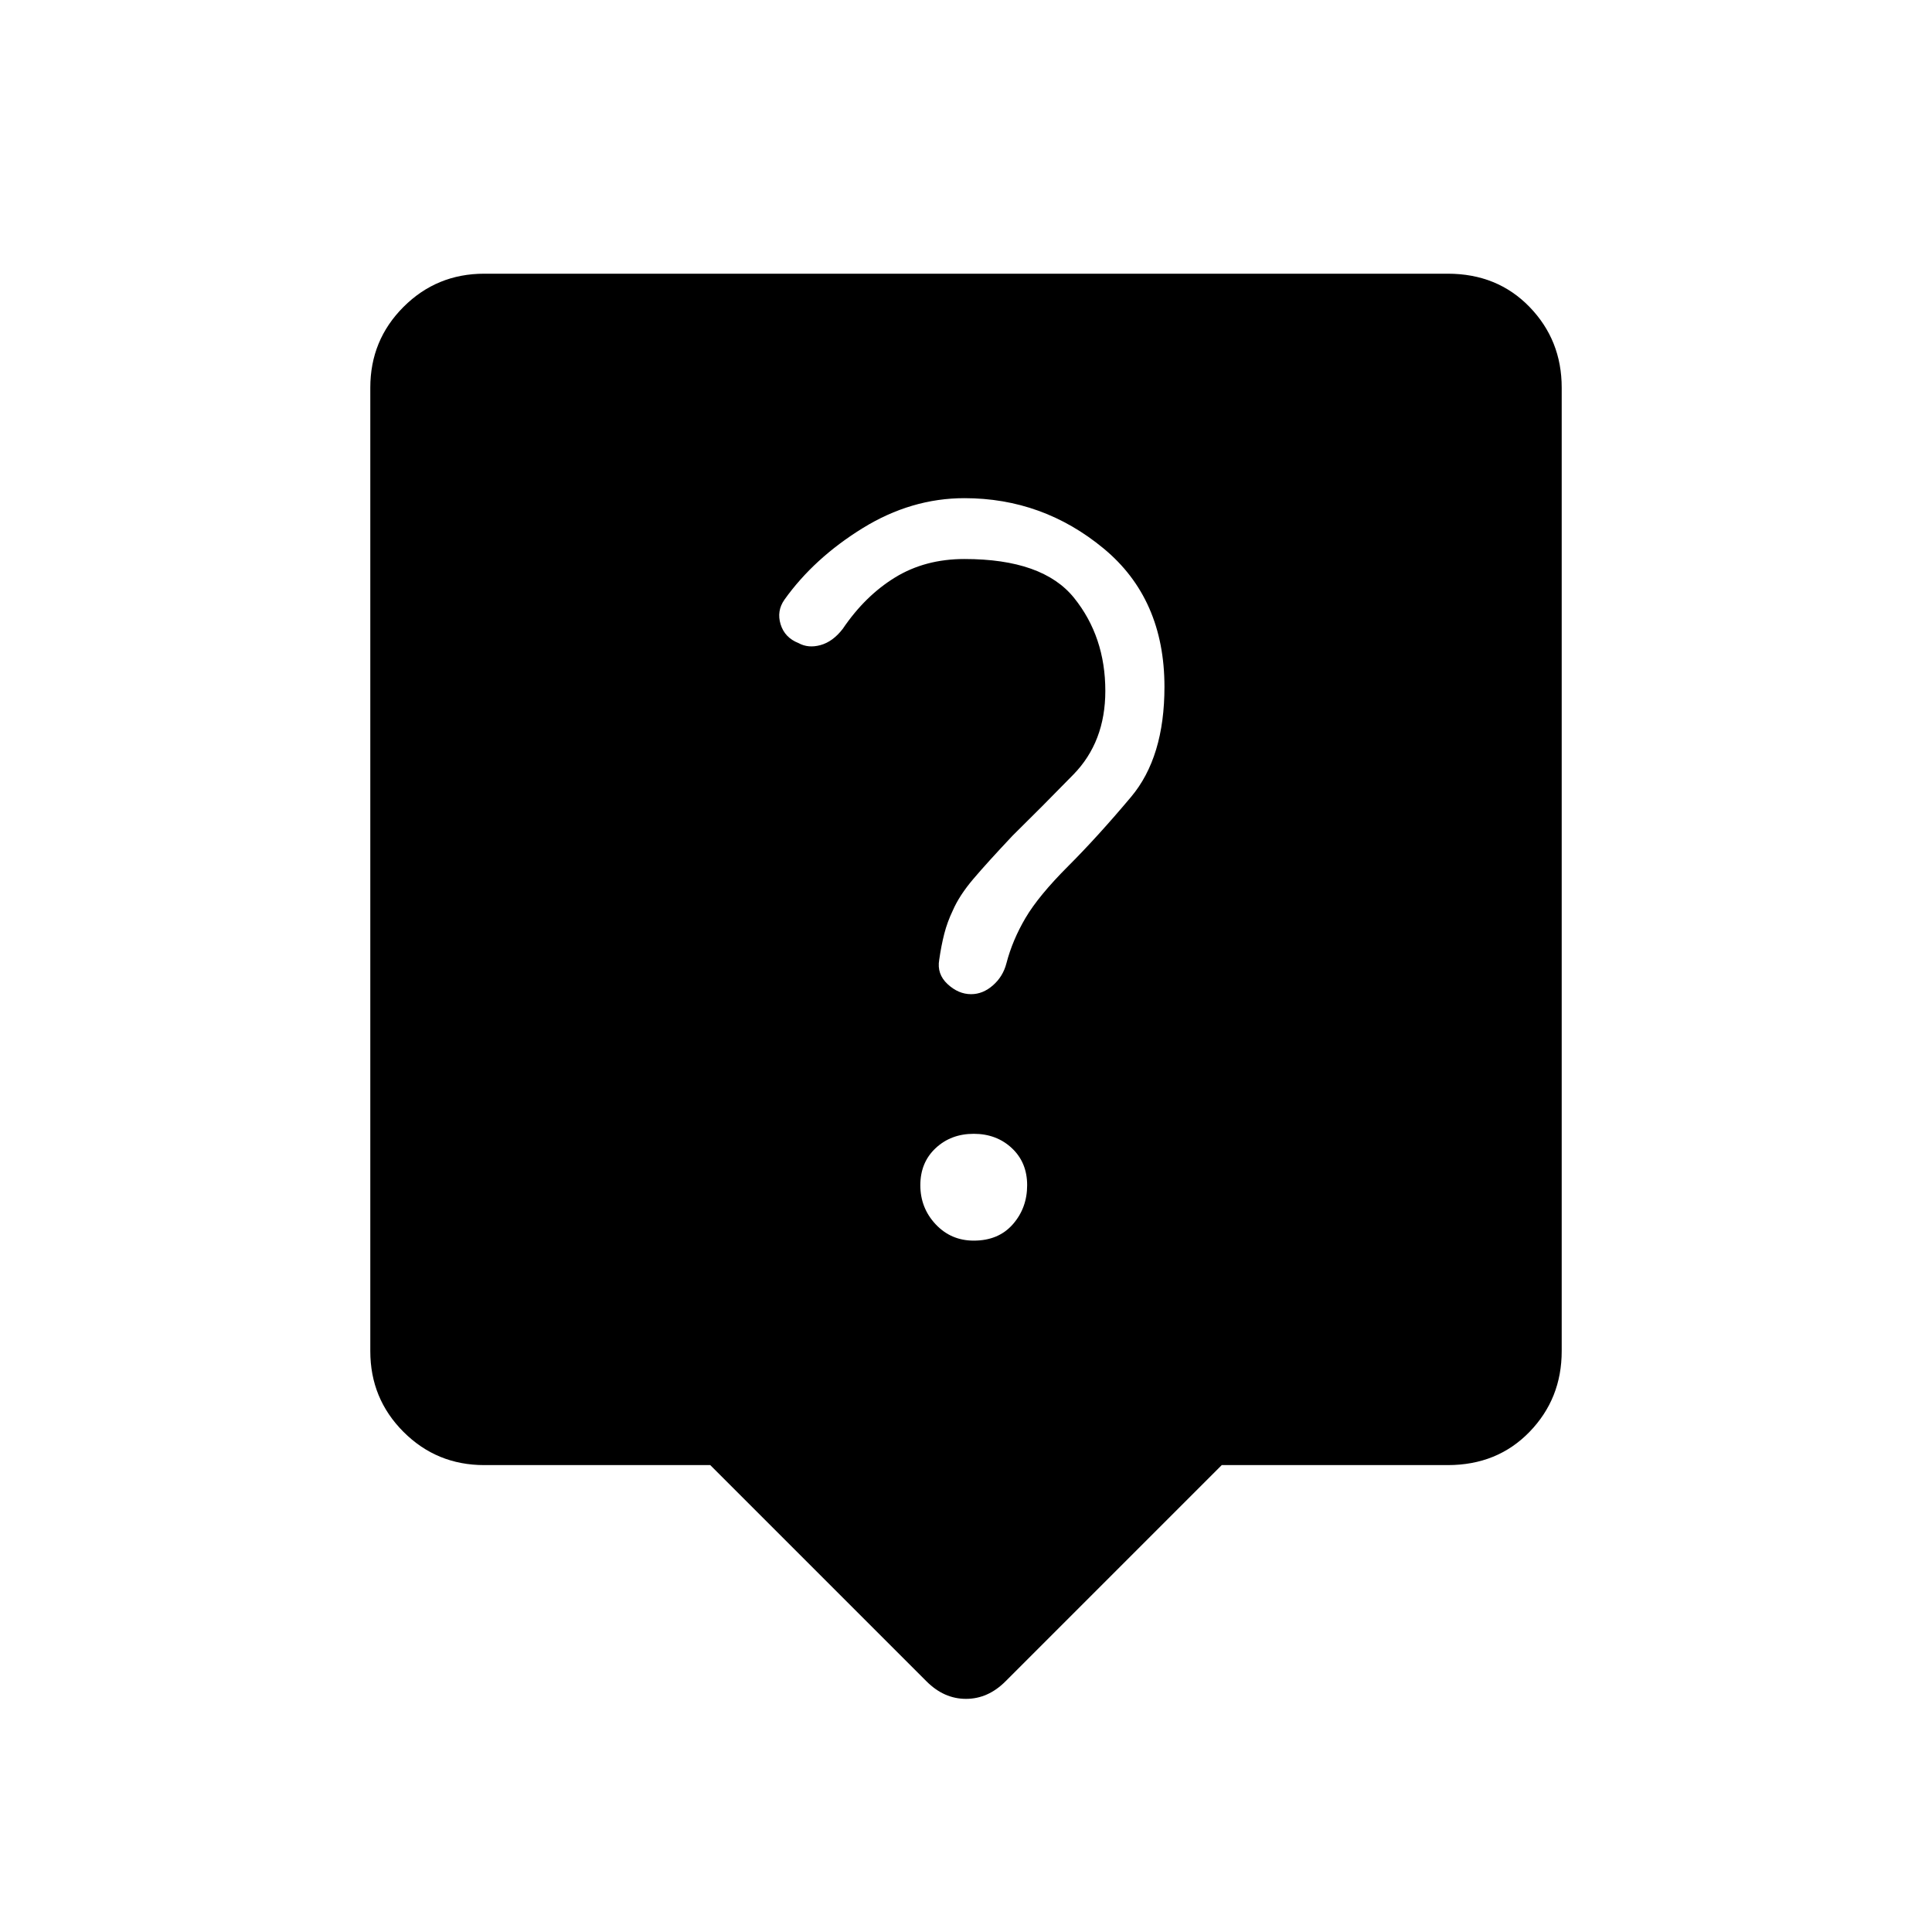<svg xmlns="http://www.w3.org/2000/svg" height="20" viewBox="0 -960 960 960" width="20"><path d="M352.923-232H240.615Q217-232 200.5-248.5 184-265 184-288.615v-478.77Q184-791 200.5-807.5 217-824 240.615-824h478.77Q744-824 760-807.5q16 16.5 16 40.115v478.77Q776-265 760-248.5 744-232 719.385-232H607.077L499.615-124.538q-8.692 8.692-19.615 8.692-10.923 0-19.615-8.692L352.923-232Zm130.923-111.538q12.308 0 19.423-8.116 7.116-8.115 7.116-19.423 0-11.308-7.616-18.423-7.615-7.115-18.923-7.115-11.308 0-18.923 7.115-7.615 7.115-7.615 18.423 0 11.308 7.615 19.423 7.615 8.116 18.923 8.116Zm65.385-273.154q0 25.307-15.846 41.538-15.847 16.231-30.231 30.385-12.462 13.23-19.462 21.461-7 8.231-10.231 15.693-2.769 5.769-4.269 11.653-1.5 5.885-2.5 12.885Q465.461-476 470.846-471t11.692 5q5.847 0 10.847-4.385 5-4.384 6.692-10.923 3-11.538 9.5-22.577 6.5-11.038 21.269-25.807 14.616-14.616 31.193-34.347 16.577-19.73 16.577-54.653 0-43.77-30.231-68.77-30.231-25-69.154-25-26.462 0-50.616 14.923T389.769-662q-3.923 5.615-1.885 12.231 2.039 6.615 8.885 9.307 4.846 2.693 10.962 1 6.115-1.692 11.038-8.077 11.077-16.384 26-25.538t34.462-9.154q38.923 0 54.461 19.308 15.539 19.308 15.539 46.231Z"/></svg>